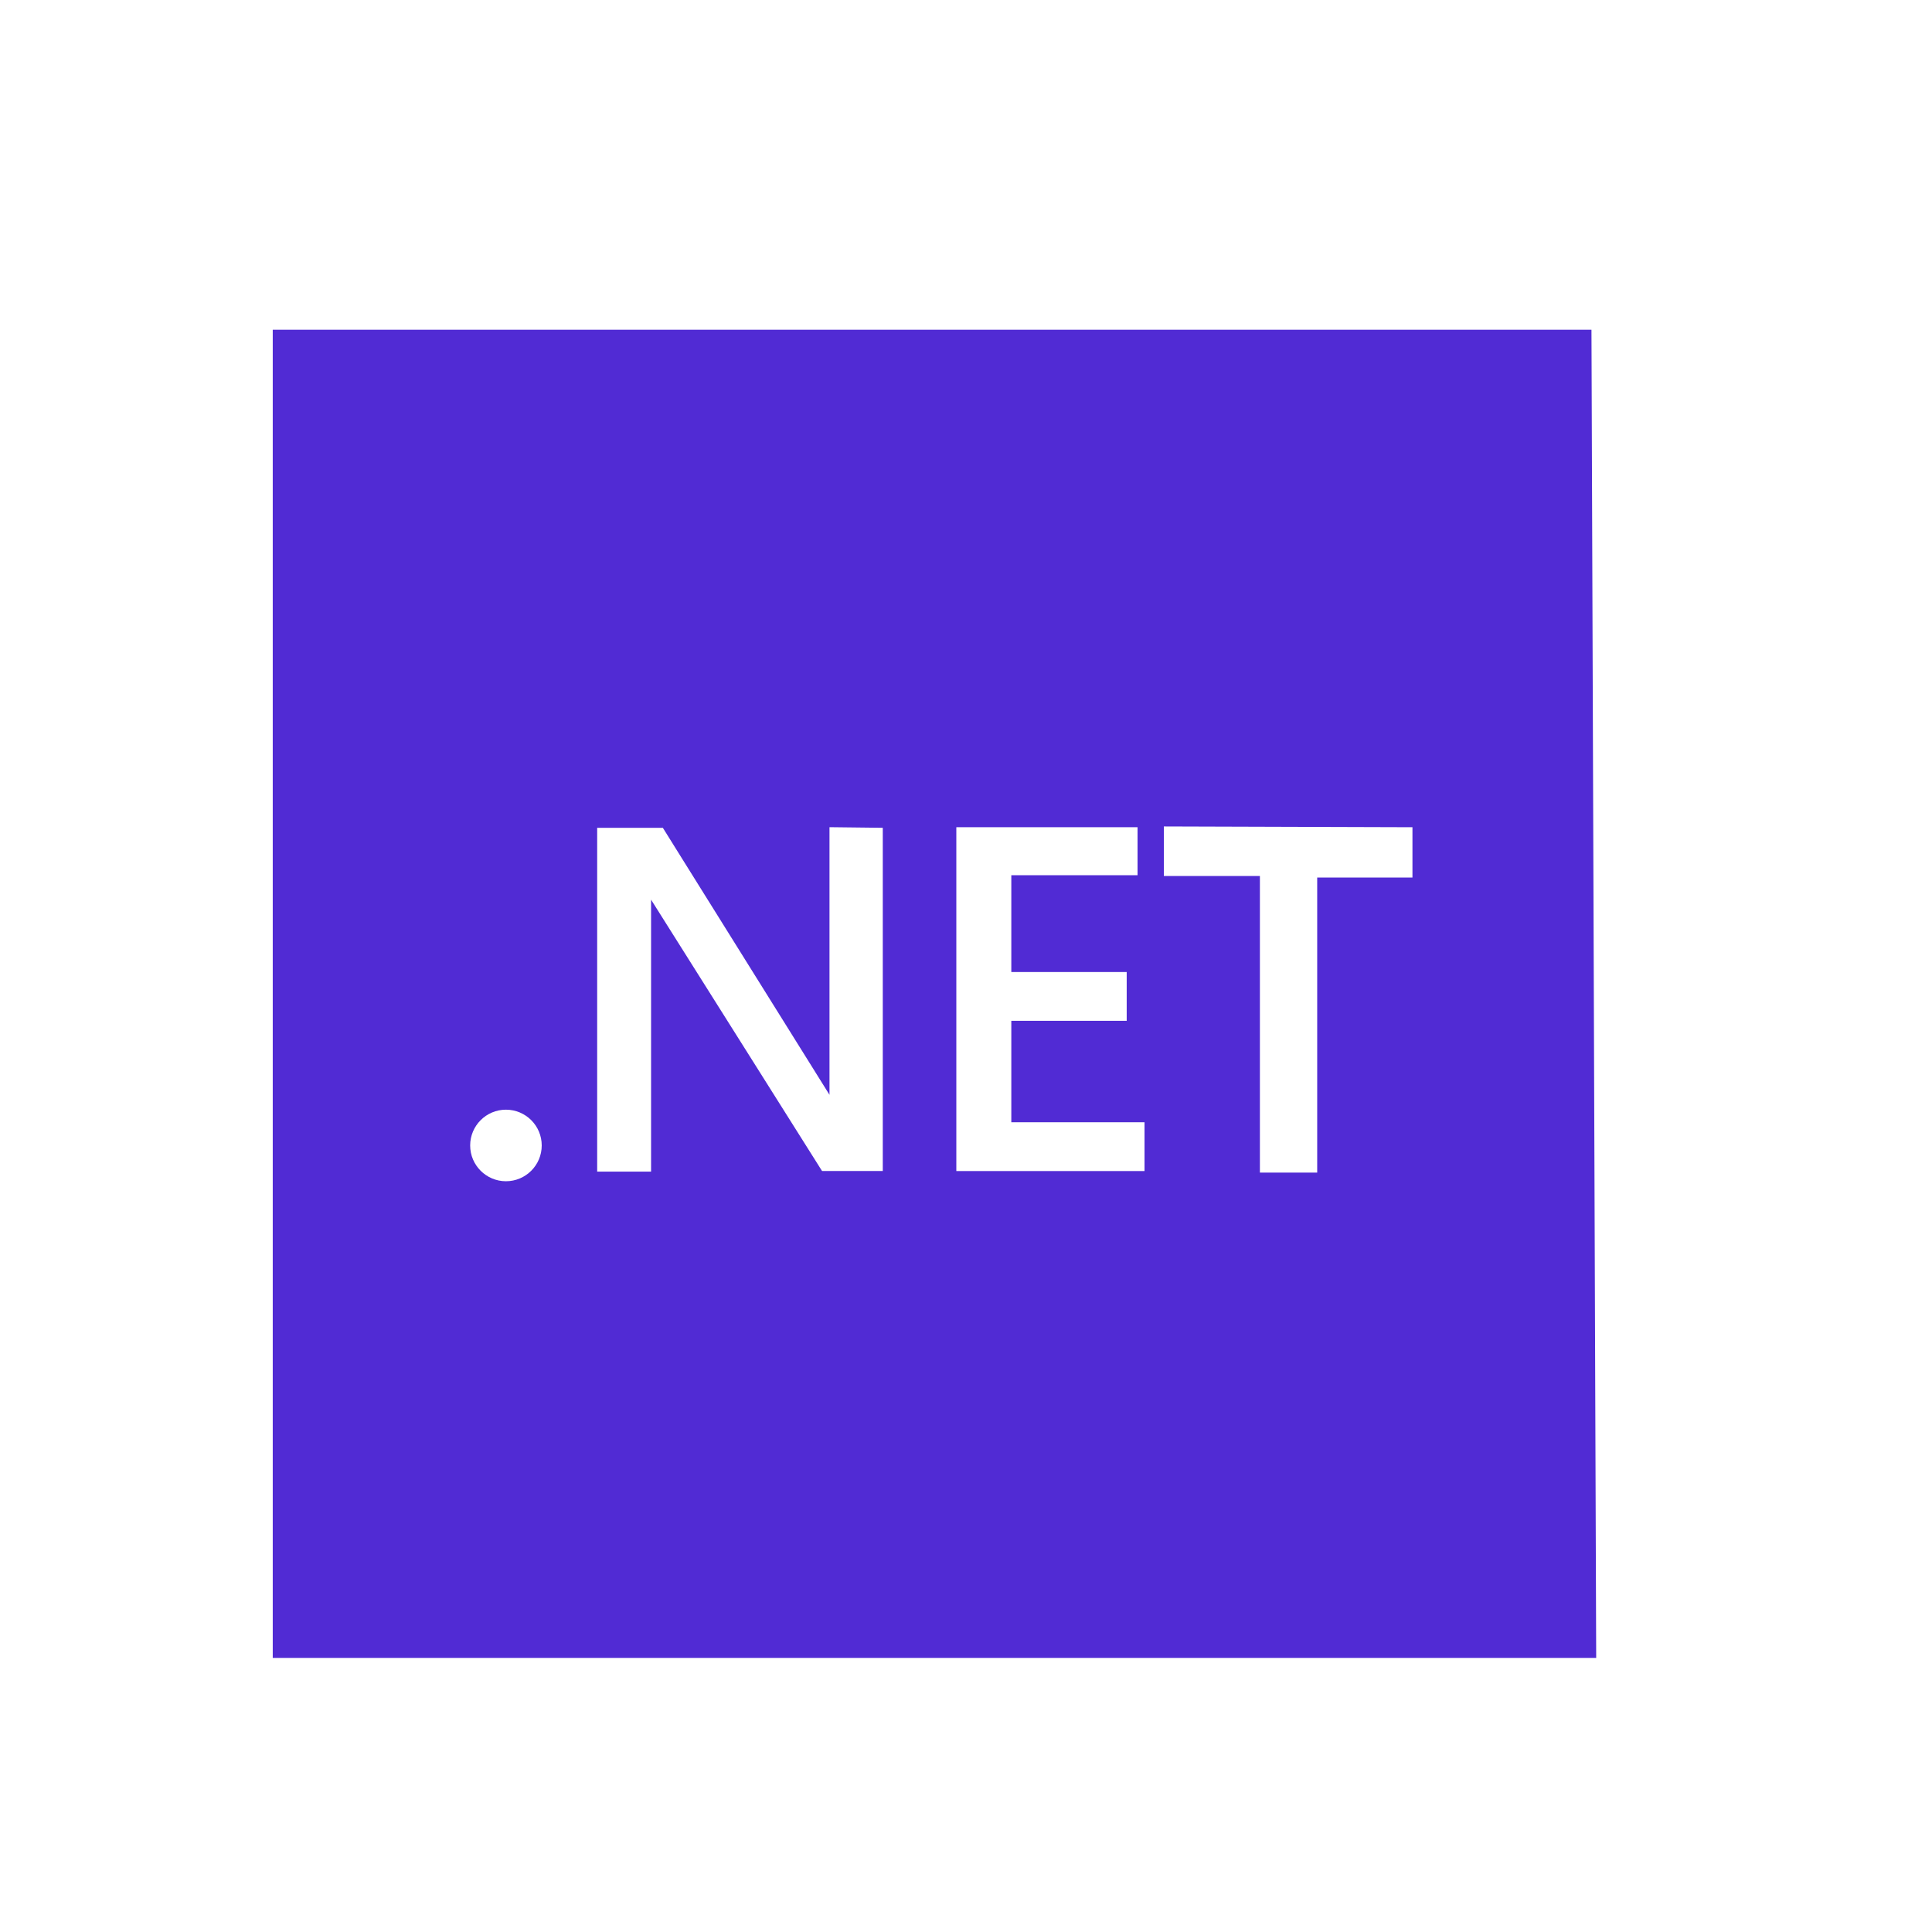 <?xml version="1.0" encoding="UTF-8" standalone="no"?>
<!DOCTYPE svg PUBLIC "-//W3C//DTD SVG 1.1//EN" "http://www.w3.org/Graphics/SVG/1.1/DTD/svg11.dtd">
<svg width="100%" height="100%" viewBox="0 0 1000 1000" version="1.1" xmlns="http://www.w3.org/2000/svg" xmlns:xlink="http://www.w3.org/1999/xlink" xml:space="preserve" xmlns:serif="http://www.serif.com/" style="fill-rule:evenodd;clip-rule:evenodd;stroke-linejoin:round;stroke-miterlimit:2;">
    <path id="_.Net" serif:id=".Net" d="M823.741,170.662L141.174,170.662L141.174,858.122L826.187,858.122L823.741,170.662ZM261.877,574.37C272.097,574.37 280.395,582.668 280.395,592.888C280.395,603.109 272.097,611.407 261.877,611.407C251.656,611.407 243.359,603.109 243.359,592.888C243.359,582.668 251.656,574.37 261.877,574.37ZM602.418,427.771L602.418,453.424L652.121,453.424L652.121,606.943L681.782,606.943L681.782,454.226L731.084,454.226L731.084,428.172L602.418,427.771ZM309.095,606.436L336.993,606.436L336.993,465.665L425.496,606.116L456.921,606.116L456.921,428.468L429.344,428.147L429.344,566.674L343.085,428.468L309.095,428.468L309.095,606.436ZM588.789,428.172L588.789,453.024L523.454,453.024L523.454,503.127L583.178,503.127L583.178,528.38L523.454,528.38L523.454,580.889L592.397,580.889L592.397,606.141L494.995,606.141L494.995,428.172L588.789,428.172Z" style="fill:rgb(81,43,212);"/>
</svg>
